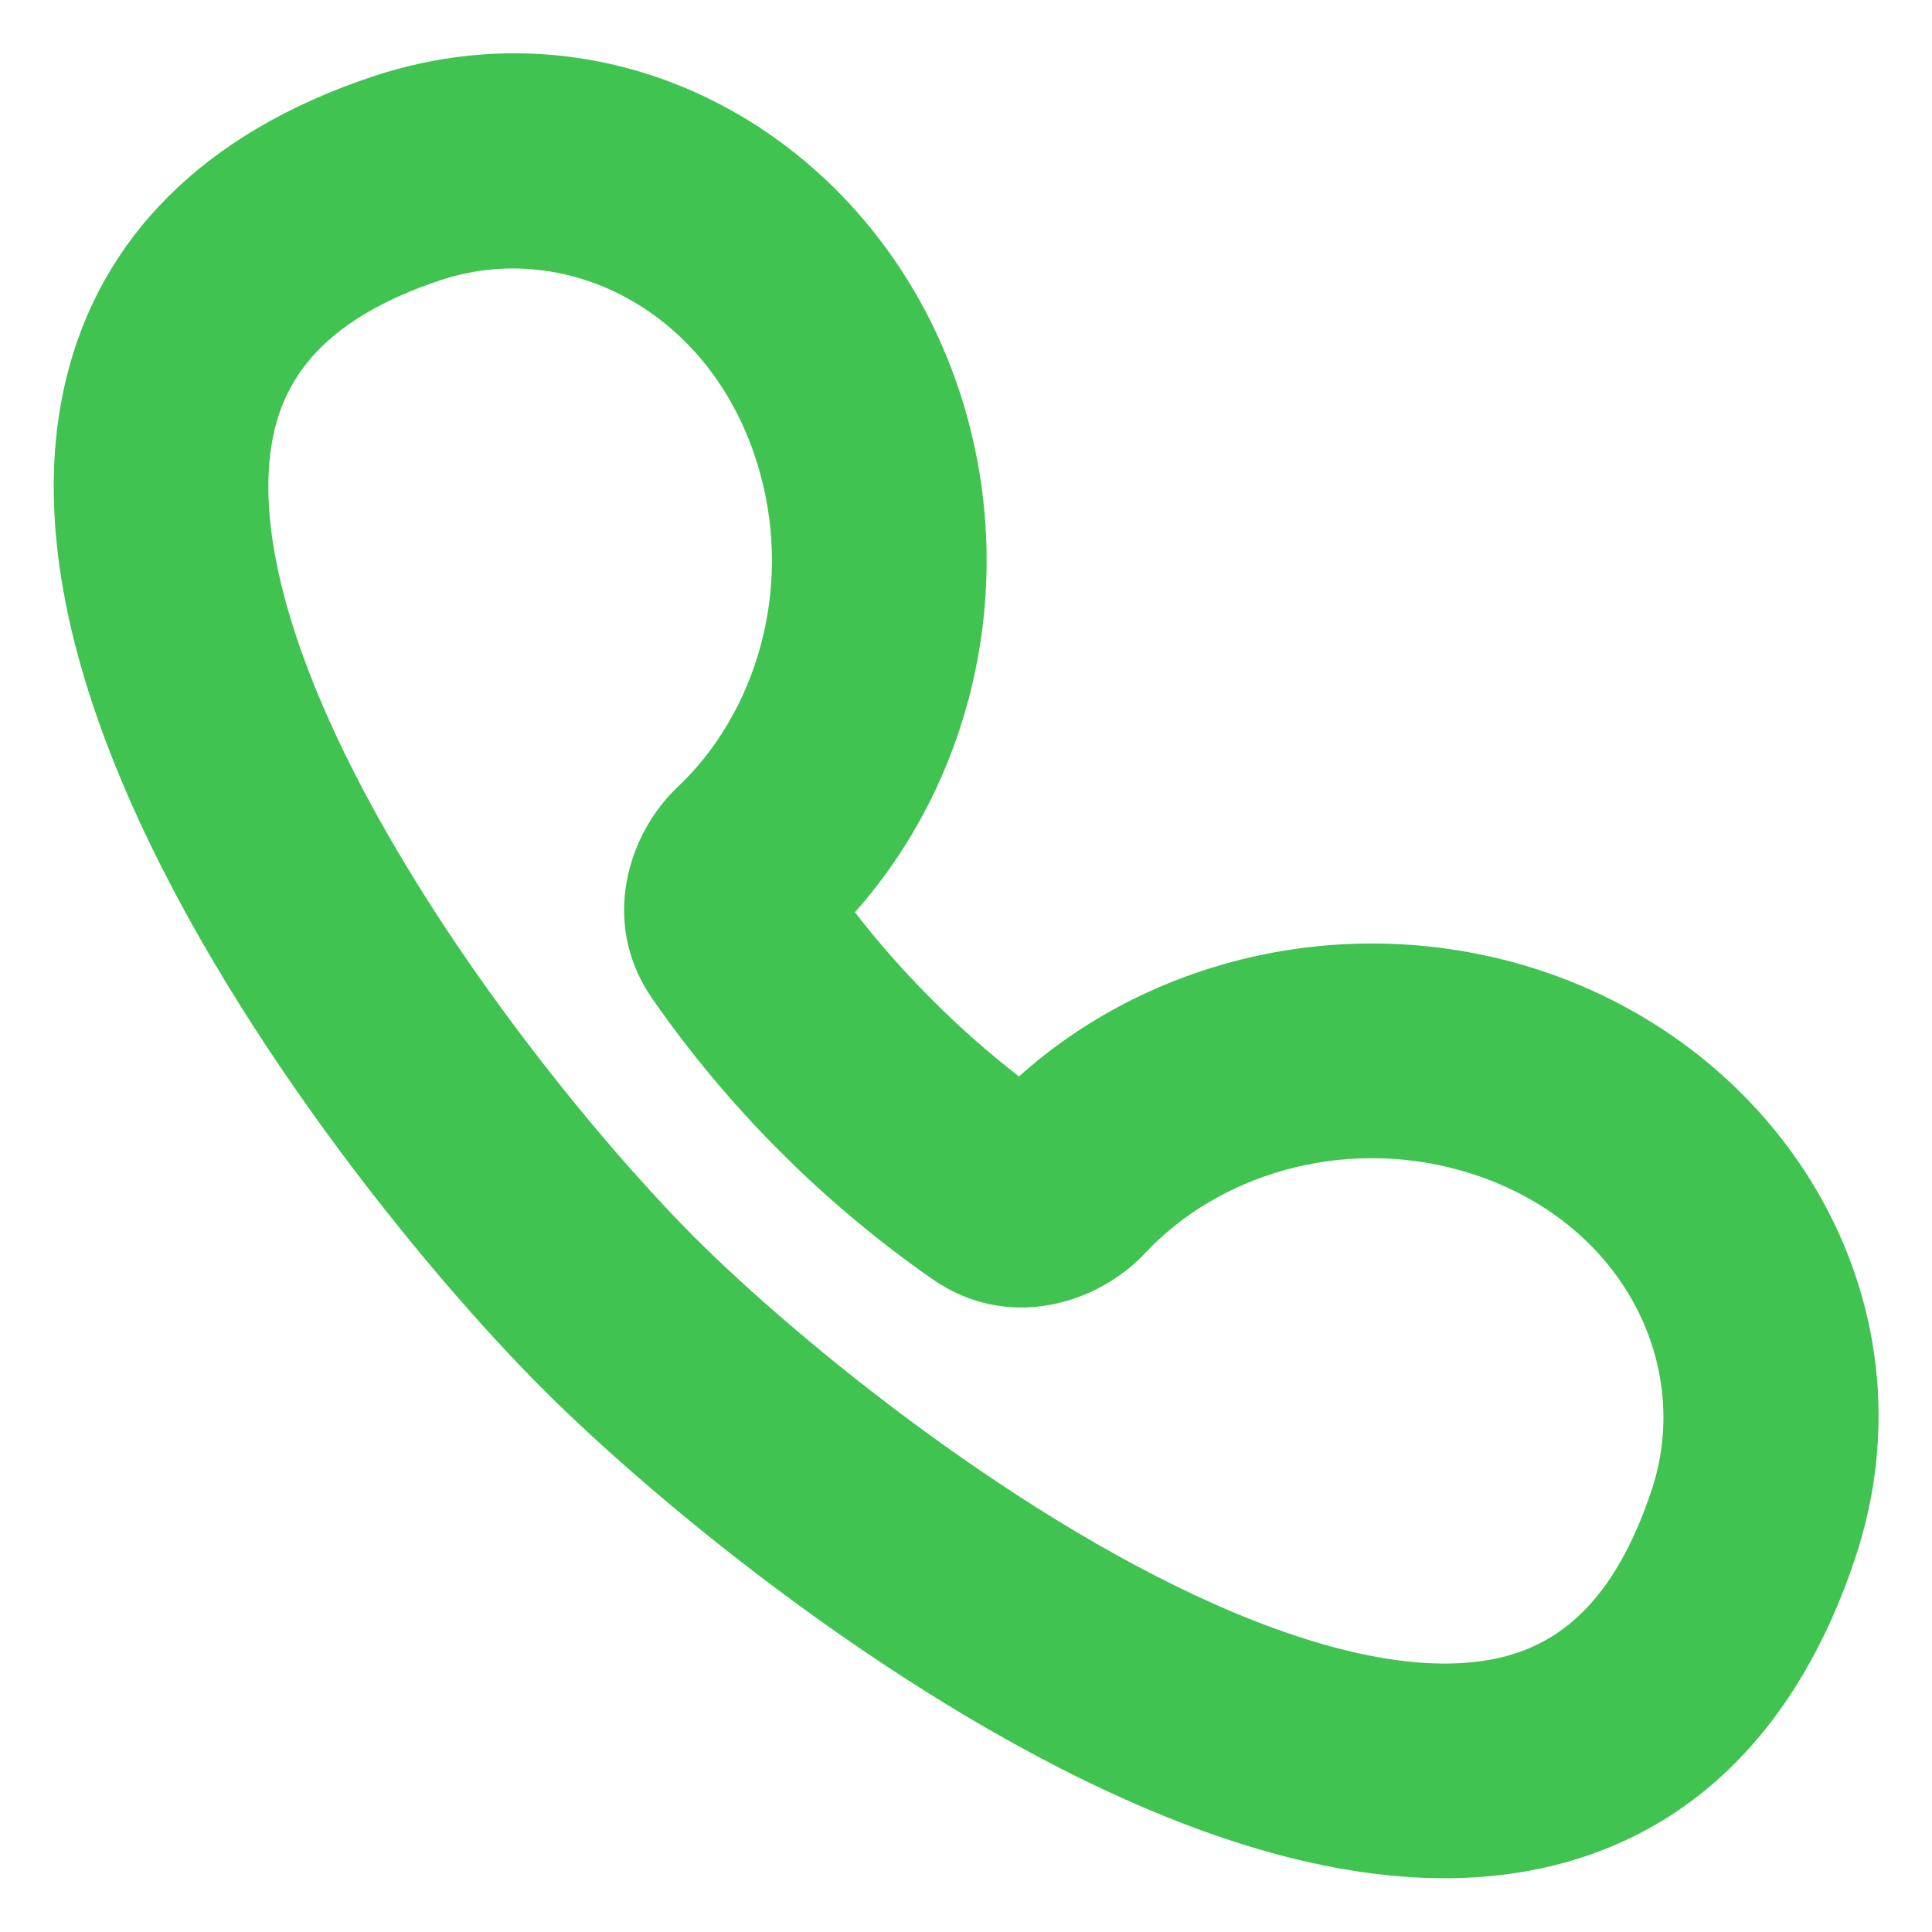 <svg width="12" height="12" viewBox="0 0 12 12" fill="none" xmlns="http://www.w3.org/2000/svg">
<path fill-rule="evenodd" clip-rule="evenodd" d="M2.312 0.476C3.925 -0.061 5.554 0.949 6.006 2.584C6.315 3.698 6.022 4.866 5.31 5.666C5.456 5.855 5.616 6.036 5.789 6.209C5.961 6.382 6.141 6.54 6.329 6.686C7.129 5.968 8.3 5.673 9.418 5.982C11.052 6.436 12.06 8.066 11.523 9.678C11.171 10.736 10.514 11.378 9.638 11.59C8.824 11.786 7.947 11.578 7.173 11.256C5.613 10.608 4.074 9.331 3.371 8.627C2.651 7.907 1.38 6.366 0.738 4.809C0.419 4.037 0.214 3.162 0.411 2.352C0.623 1.48 1.262 0.827 2.312 0.476ZM4.721 2.939C4.446 1.945 3.532 1.475 2.734 1.741C2.033 1.975 1.79 2.323 1.706 2.667C1.608 3.073 1.693 3.63 1.97 4.301C2.52 5.633 3.66 7.03 4.314 7.685C4.952 8.324 6.349 9.469 7.684 10.024C8.358 10.304 8.917 10.392 9.325 10.294C9.672 10.21 10.022 9.966 10.258 9.257C10.525 8.457 10.054 7.542 9.062 7.267C8.323 7.063 7.564 7.3 7.112 7.784C6.82 8.096 6.264 8.275 5.79 7.944C5.457 7.712 5.141 7.448 4.845 7.152C4.549 6.856 4.285 6.539 4.053 6.205C3.724 5.734 3.9 5.179 4.21 4.887C4.69 4.434 4.925 3.676 4.721 2.939Z" fill="#40C351"/>
</svg>
